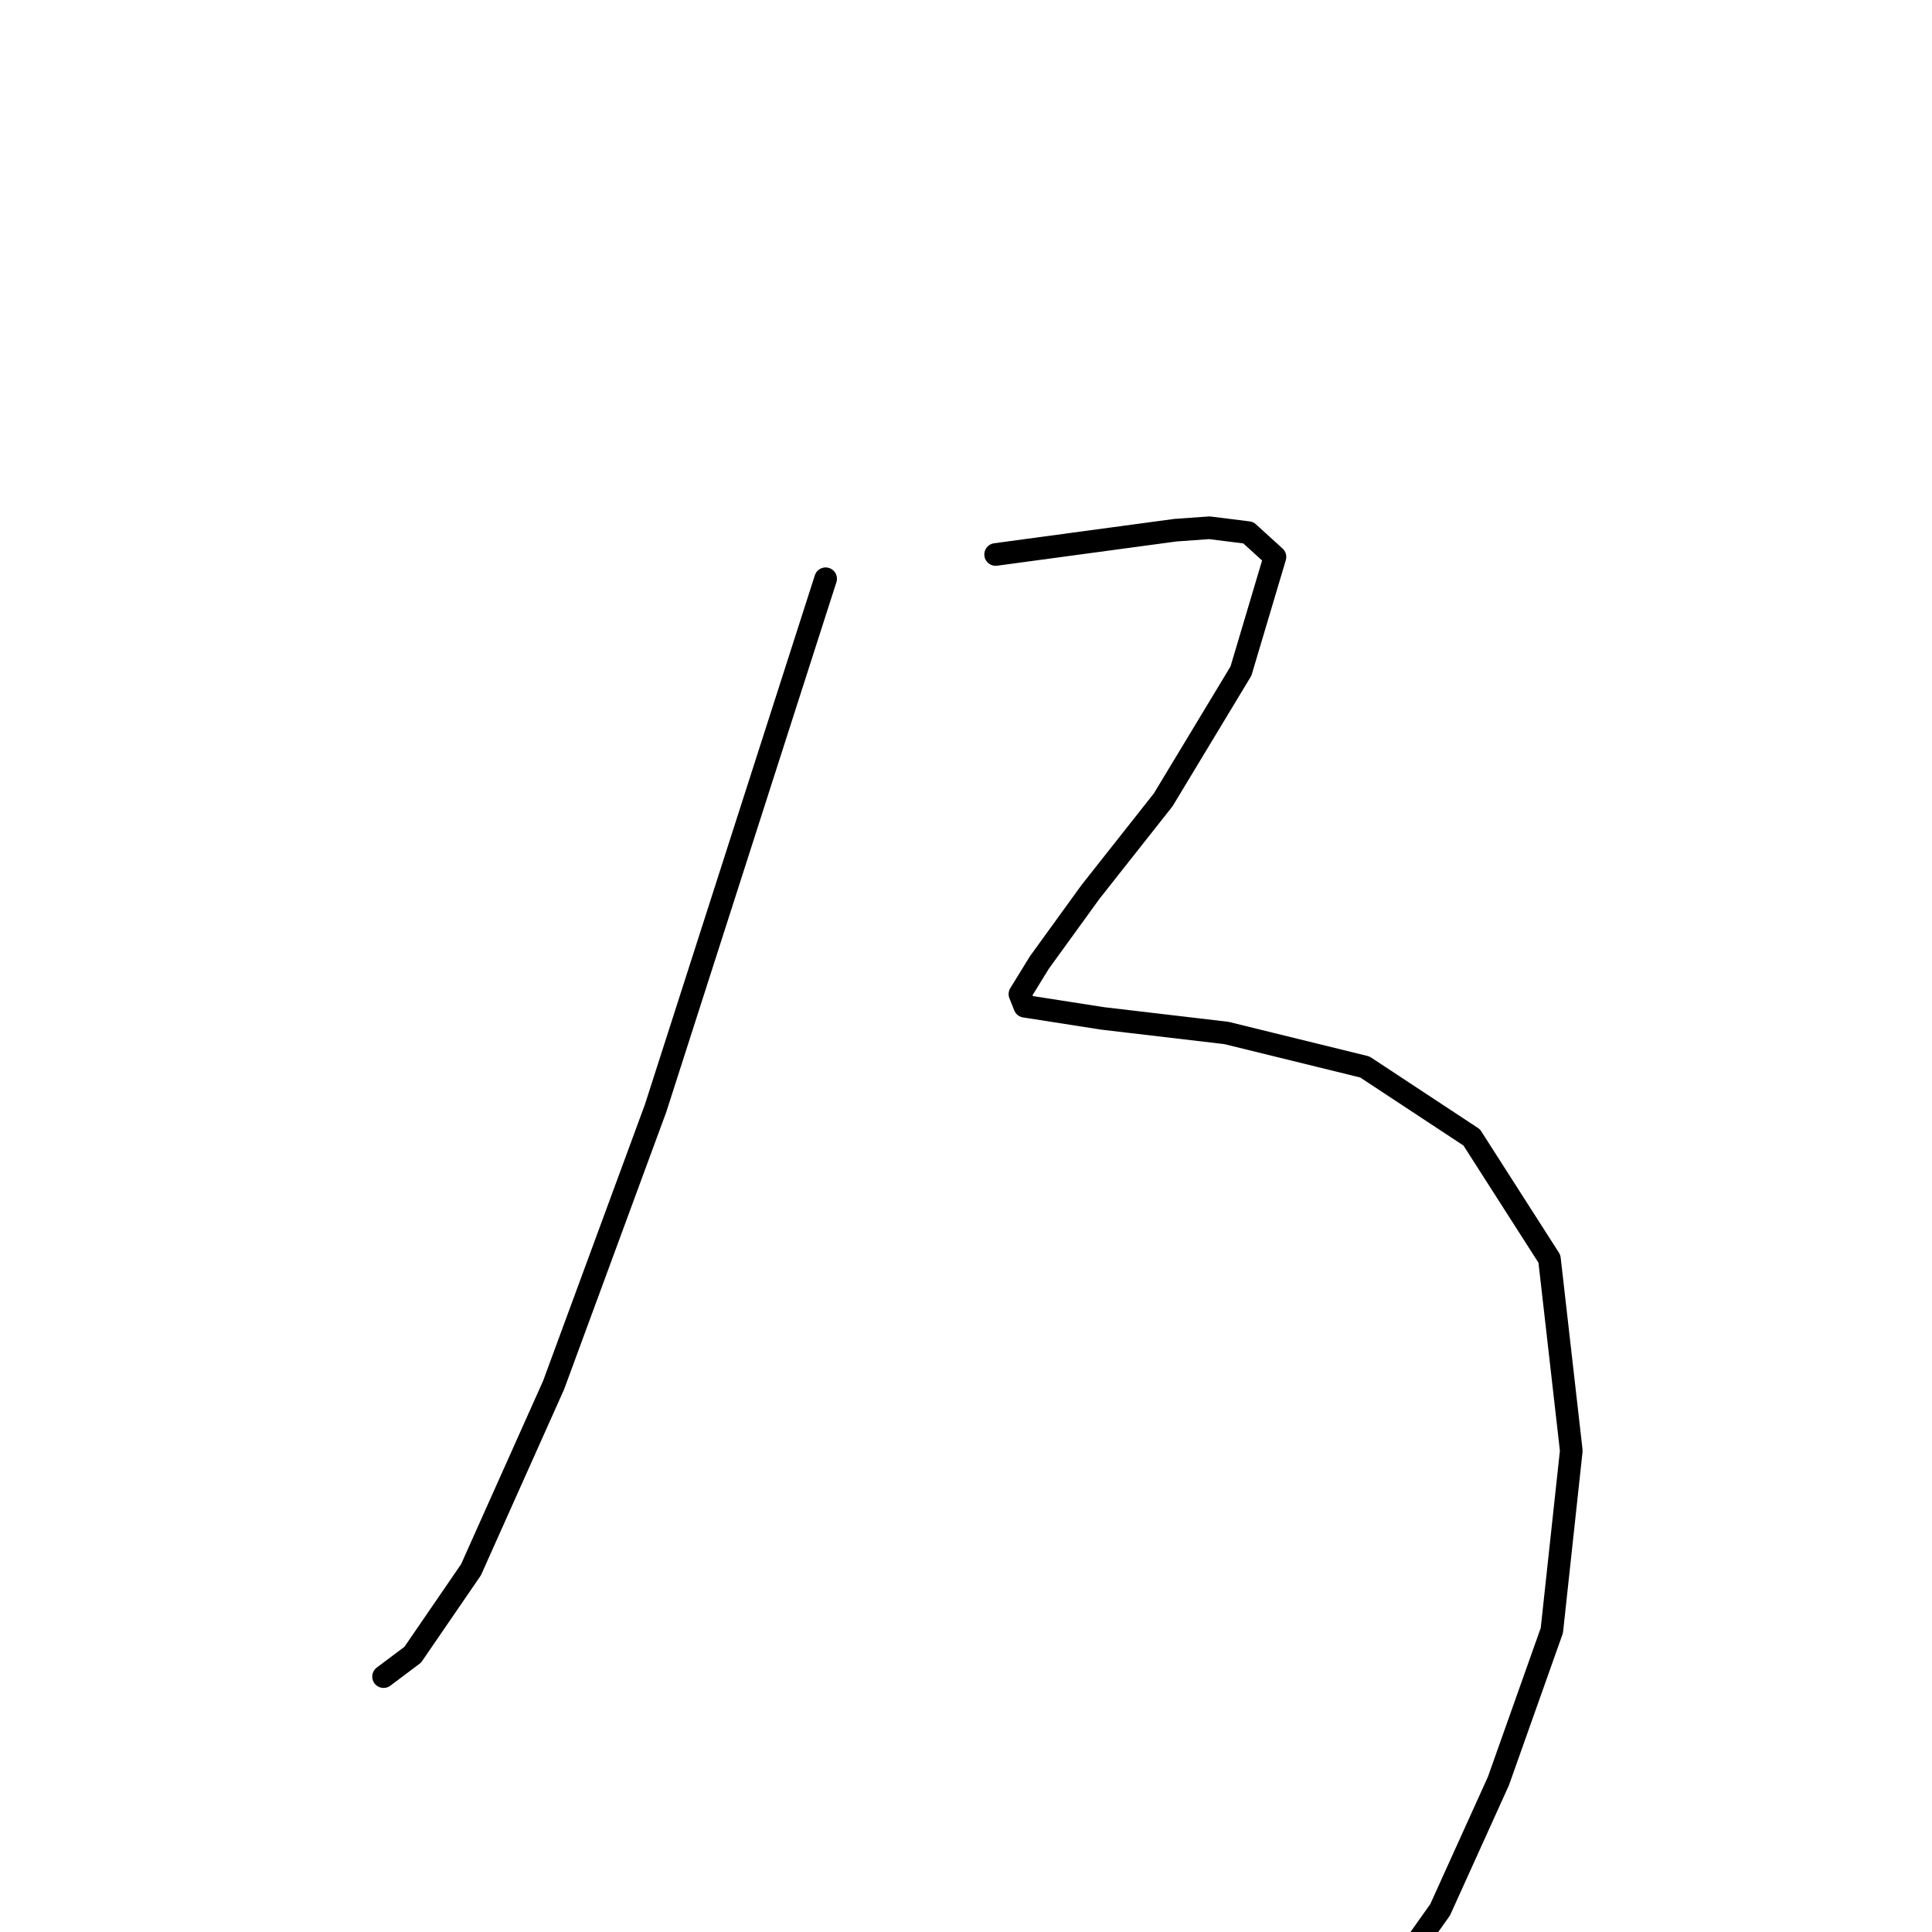 <?xml version="1.0" standalone="no"?>
    <svg width="256" height="256" xmlns="http://www.w3.org/2000/svg" version="1.1">
    <polyline stroke="black" stroke-width="3" stroke-linecap="round" fill="transparent" stroke-linejoin="round" points="109.399 76.689 98.134 111.77 86.87 146.85 73.353 183.54 62.41 208 54.686 219.264 50.824 222.16 50.824 222.16 " />
        <polyline stroke="black" stroke-width="3" stroke-linecap="round" fill="transparent" stroke-linejoin="round" points="131.927 73.471 143.835 71.862 155.744 70.253 160.249 69.931 165.399 70.575 168.939 73.793 164.433 88.919 154.134 105.977 144.479 118.207 137.721 127.54 135.146 131.724 135.79 133.333 146.088 134.942 162.502 136.873 180.847 141.379 195.008 150.712 205.307 166.804 208.203 192.23 205.628 216.046 198.548 236 190.824 253.057 183.743 263.034 174.088 266.252 174.088 266.252 " />
        </svg>